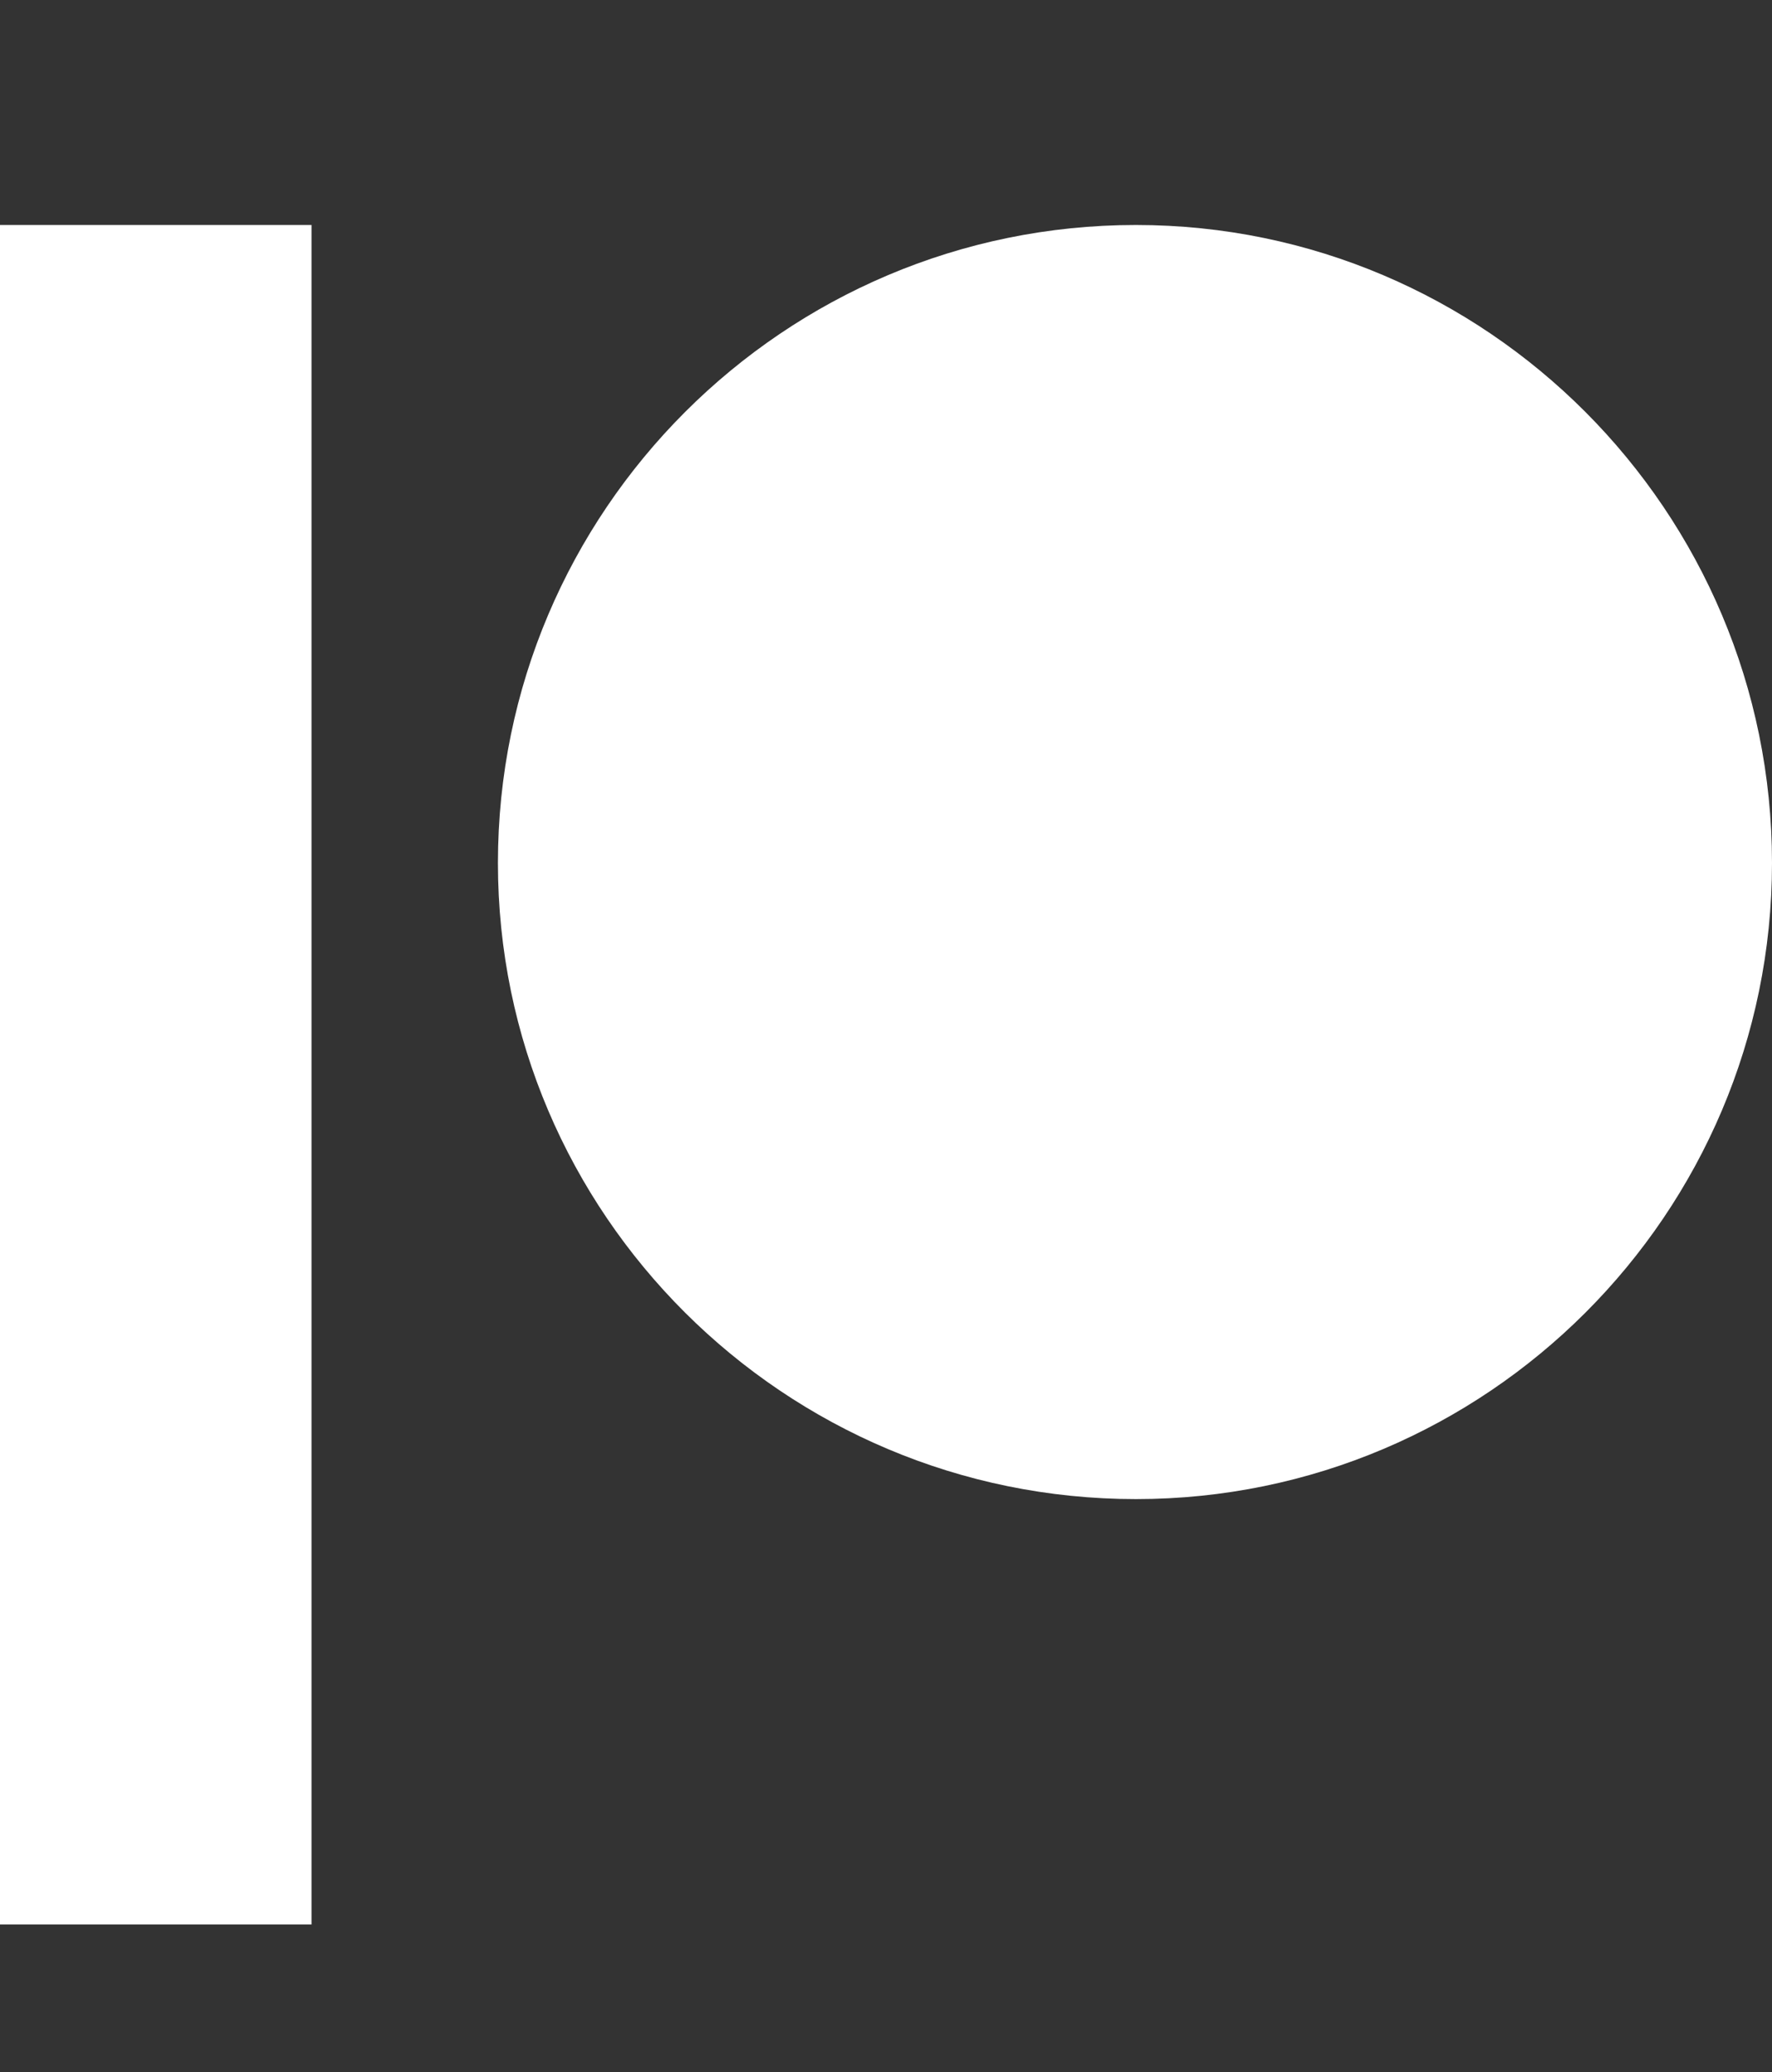 <?xml version="1.0" encoding="UTF-8" standalone="no"?>
<svg
   xmlns:dc="http://purl.org/dc/elements/1.1/"
   xmlns:cc="http://creativecommons.org/ns#"
   xmlns:rdf="http://www.w3.org/1999/02/22-rdf-syntax-ns#"
   xmlns:svg="http://www.w3.org/2000/svg"
   xmlns="http://www.w3.org/2000/svg"
   xmlns:sodipodi="http://sodipodi.sourceforge.net/DTD/sodipodi-0.dtd"
   xmlns:inkscape="http://www.inkscape.org/namespaces/inkscape"
   width="1536"
   height="1796"
   version="1.1"
   id="svg6548"
   sodipodi:docname="patreon.svg"
   inkscape:version="0.92.4 (5da689c313, 2019-01-14)">
  <rect width="100%" height="100%" fill="#333333" stroke="none"/>
  <defs
     id="defs6552" />
  <sodipodi:namedview
     pagecolor="#ffffff"
     bordercolor="#666666"
     borderopacity="1"
     objecttolerance="10"
     gridtolerance="10"
     guidetolerance="10"
     inkscape:pageopacity="0"
     inkscape:pageshadow="2"
     inkscape:window-width="782"
     inkscape:window-height="480"
     id="namedview6550"
     showgrid="false"
     inkscape:zoom="0.13140312"
     inkscape:cx="768"
     inkscape:cy="898"
     inkscape:window-x="0"
     inkscape:window-y="27"
     inkscape:window-maximized="0"
     inkscape:current-layer="svg6548" />
  <path
     d="M984.667 195.006c-304.951 0-553.051 248.063-553.051 552.993 0 304.004 248.1 551.336 553.05 551.336C1288.675 1299.335 1536 1052.003 1536 748c0-304.93-247.326-552.993-551.333-552.993M270.03 1668V195H0v1473z"
     fill-rule="evenodd"
     id="path6546"
     style="fill:#ffffff" />
</svg>
